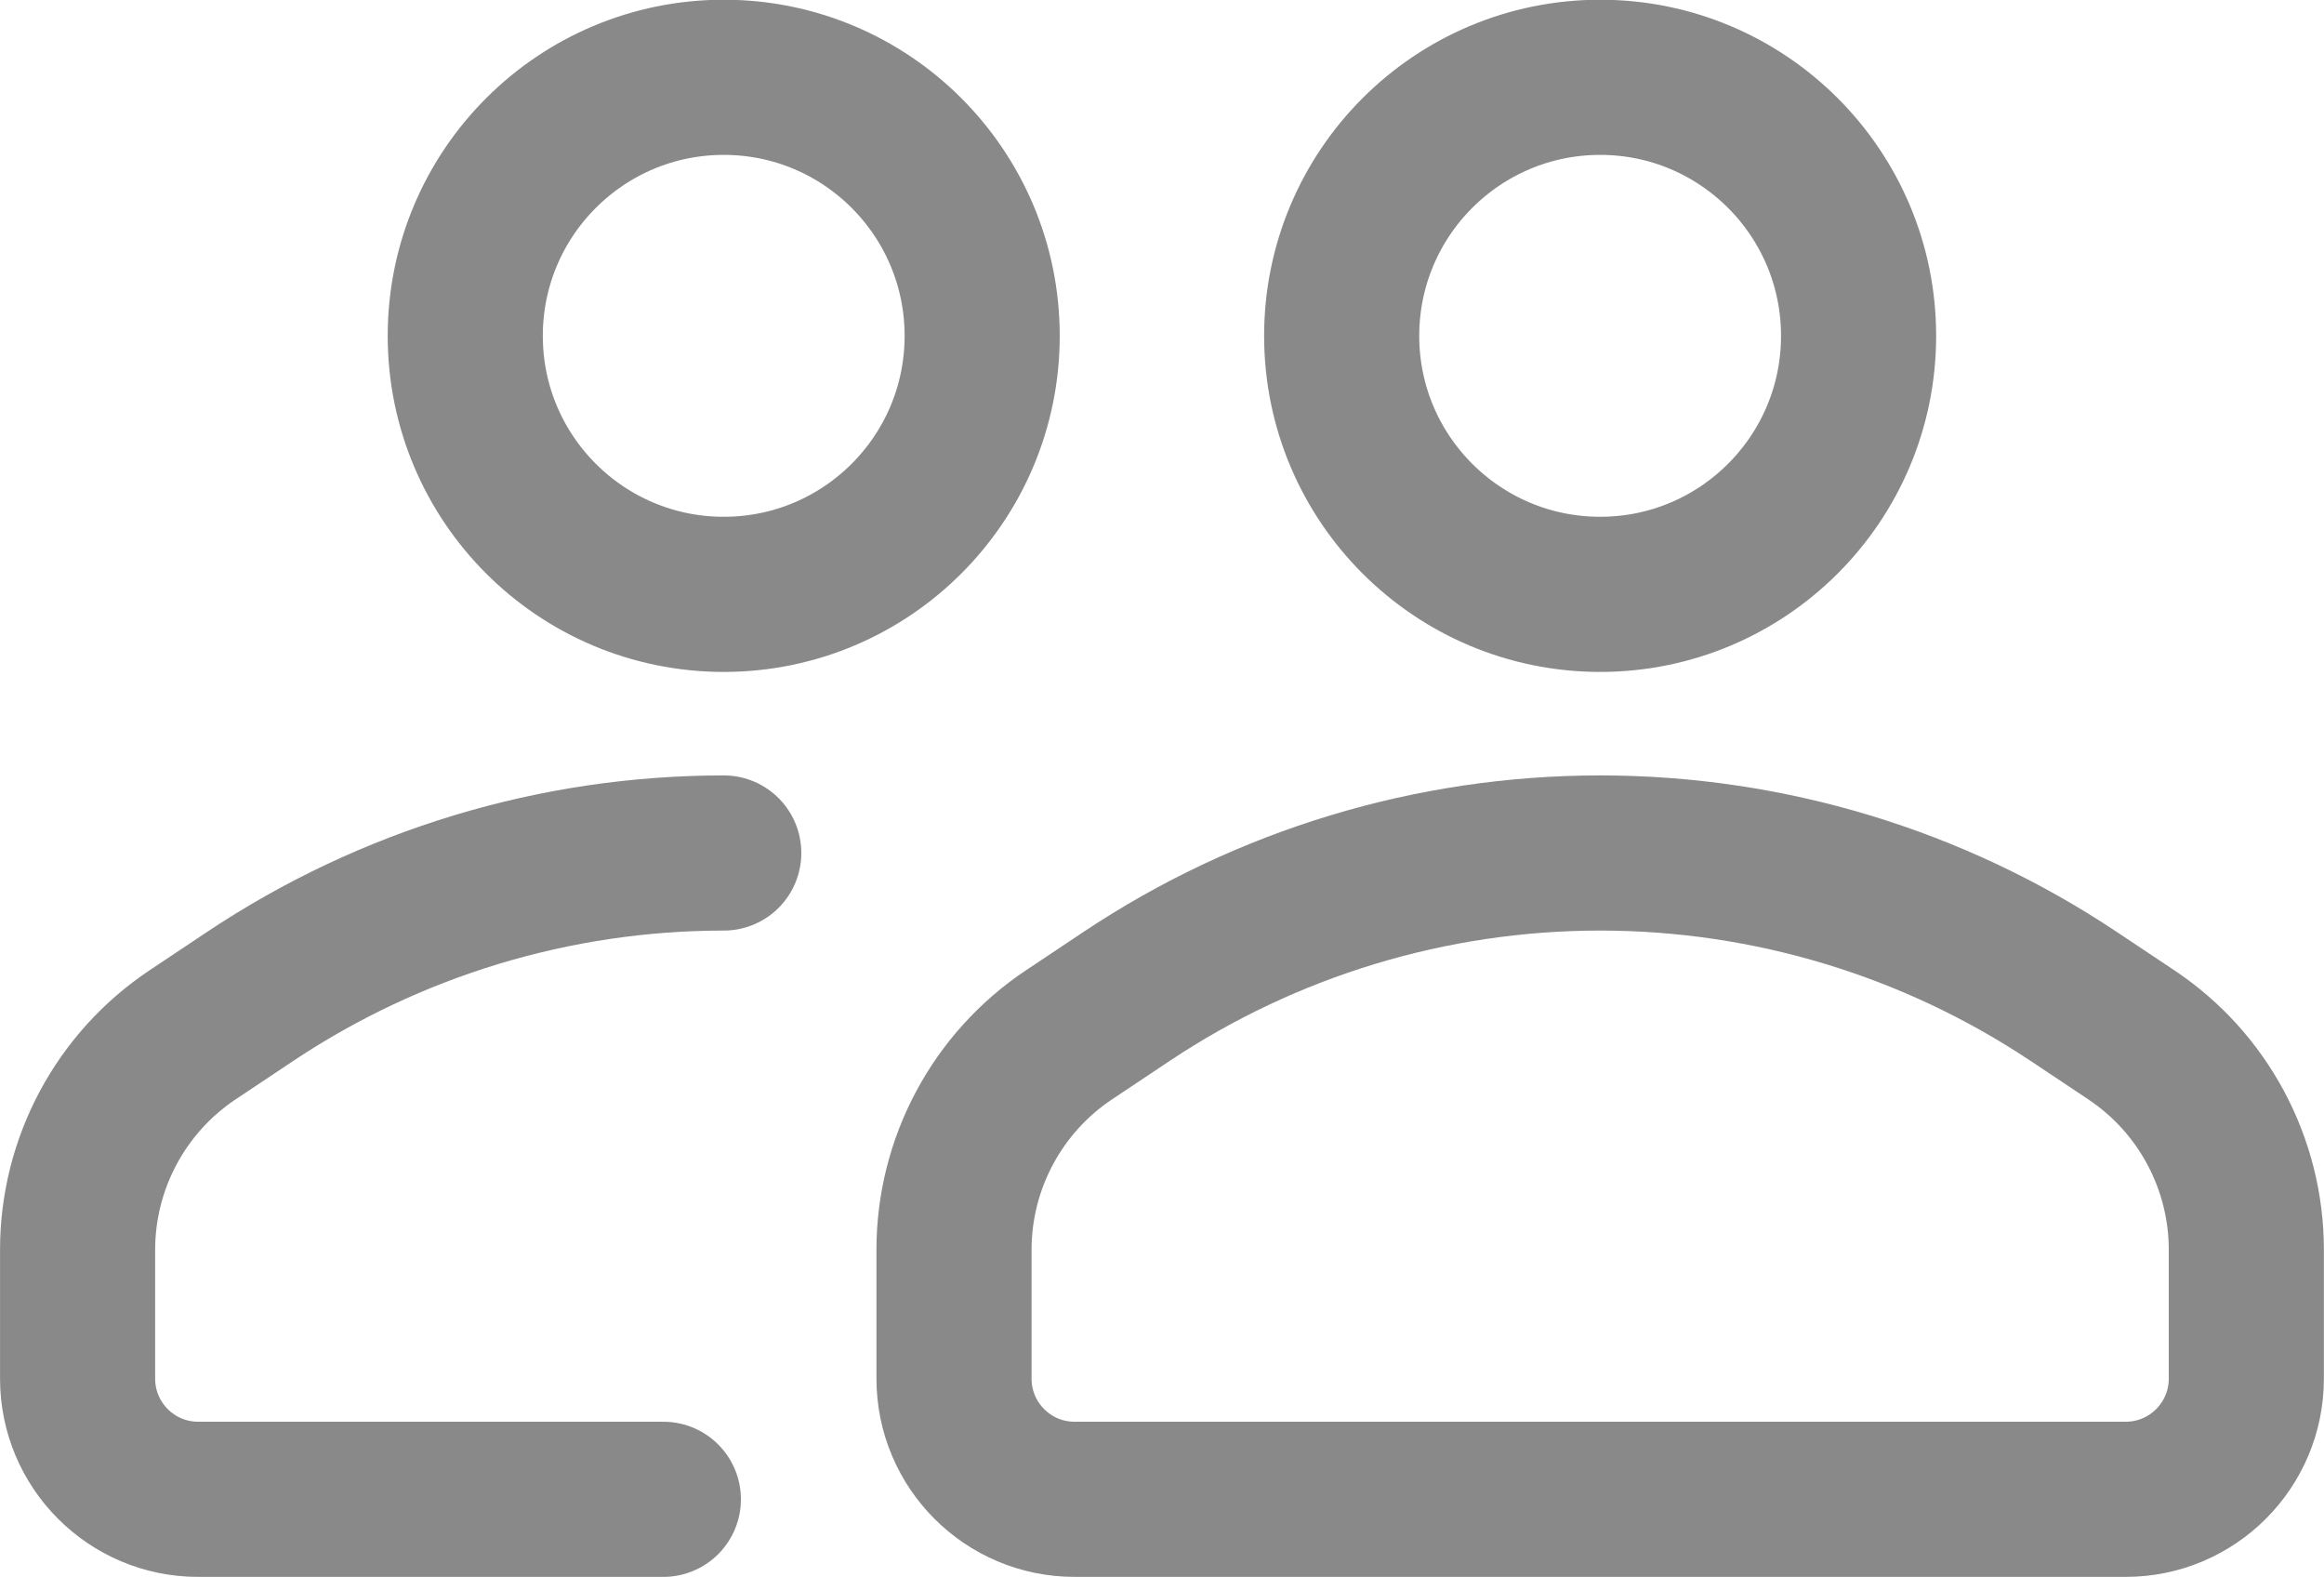 <svg fill="none" xmlns="http://www.w3.org/2000/svg" viewBox="5.6 10.36 30.28 20.54"> <path d="M29.816 14.735C29.816 16.595 28.308 18.102 26.449 18.102C24.589 18.102 23.081 16.595 23.081 14.735C23.081 12.875 24.589 11.367 26.449 11.367C28.308 11.367 29.816 12.875 29.816 14.735Z" stroke="#898989" stroke-width="2.021"></path> <path d="M19.529 23.839L20.279 23.339C22.106 22.121 24.253 21.471 26.449 21.471C28.645 21.471 30.791 22.121 32.618 23.339L33.368 23.839C34.305 24.463 34.868 25.515 34.868 26.64V28.318C34.868 29.186 34.164 29.89 33.296 29.89H26.449H19.601C18.733 29.89 18.03 29.186 18.03 28.318V26.64C18.03 25.515 18.593 24.463 19.529 23.839Z" stroke="#898989" stroke-width="2.021" stroke-linecap="round" stroke-linejoin="round"></path> <path d="M18.397 14.735C18.397 16.595 16.89 18.102 15.03 18.102C13.17 18.102 11.662 16.595 11.662 14.735C11.662 12.875 13.17 11.367 15.03 11.367C16.89 11.367 18.397 12.875 18.397 14.735Z" stroke="#898989" stroke-width="2.021"></path> <path d="M15.03 21.471V21.471C12.834 21.471 10.687 22.121 8.86 23.339L8.11 23.839C7.174 24.463 6.611 25.515 6.611 26.64V28.318C6.611 29.186 7.314 29.89 8.182 29.89H14.243" stroke="#898989" stroke-width="2.021" stroke-linecap="round" stroke-linejoin="round"></path> </svg>